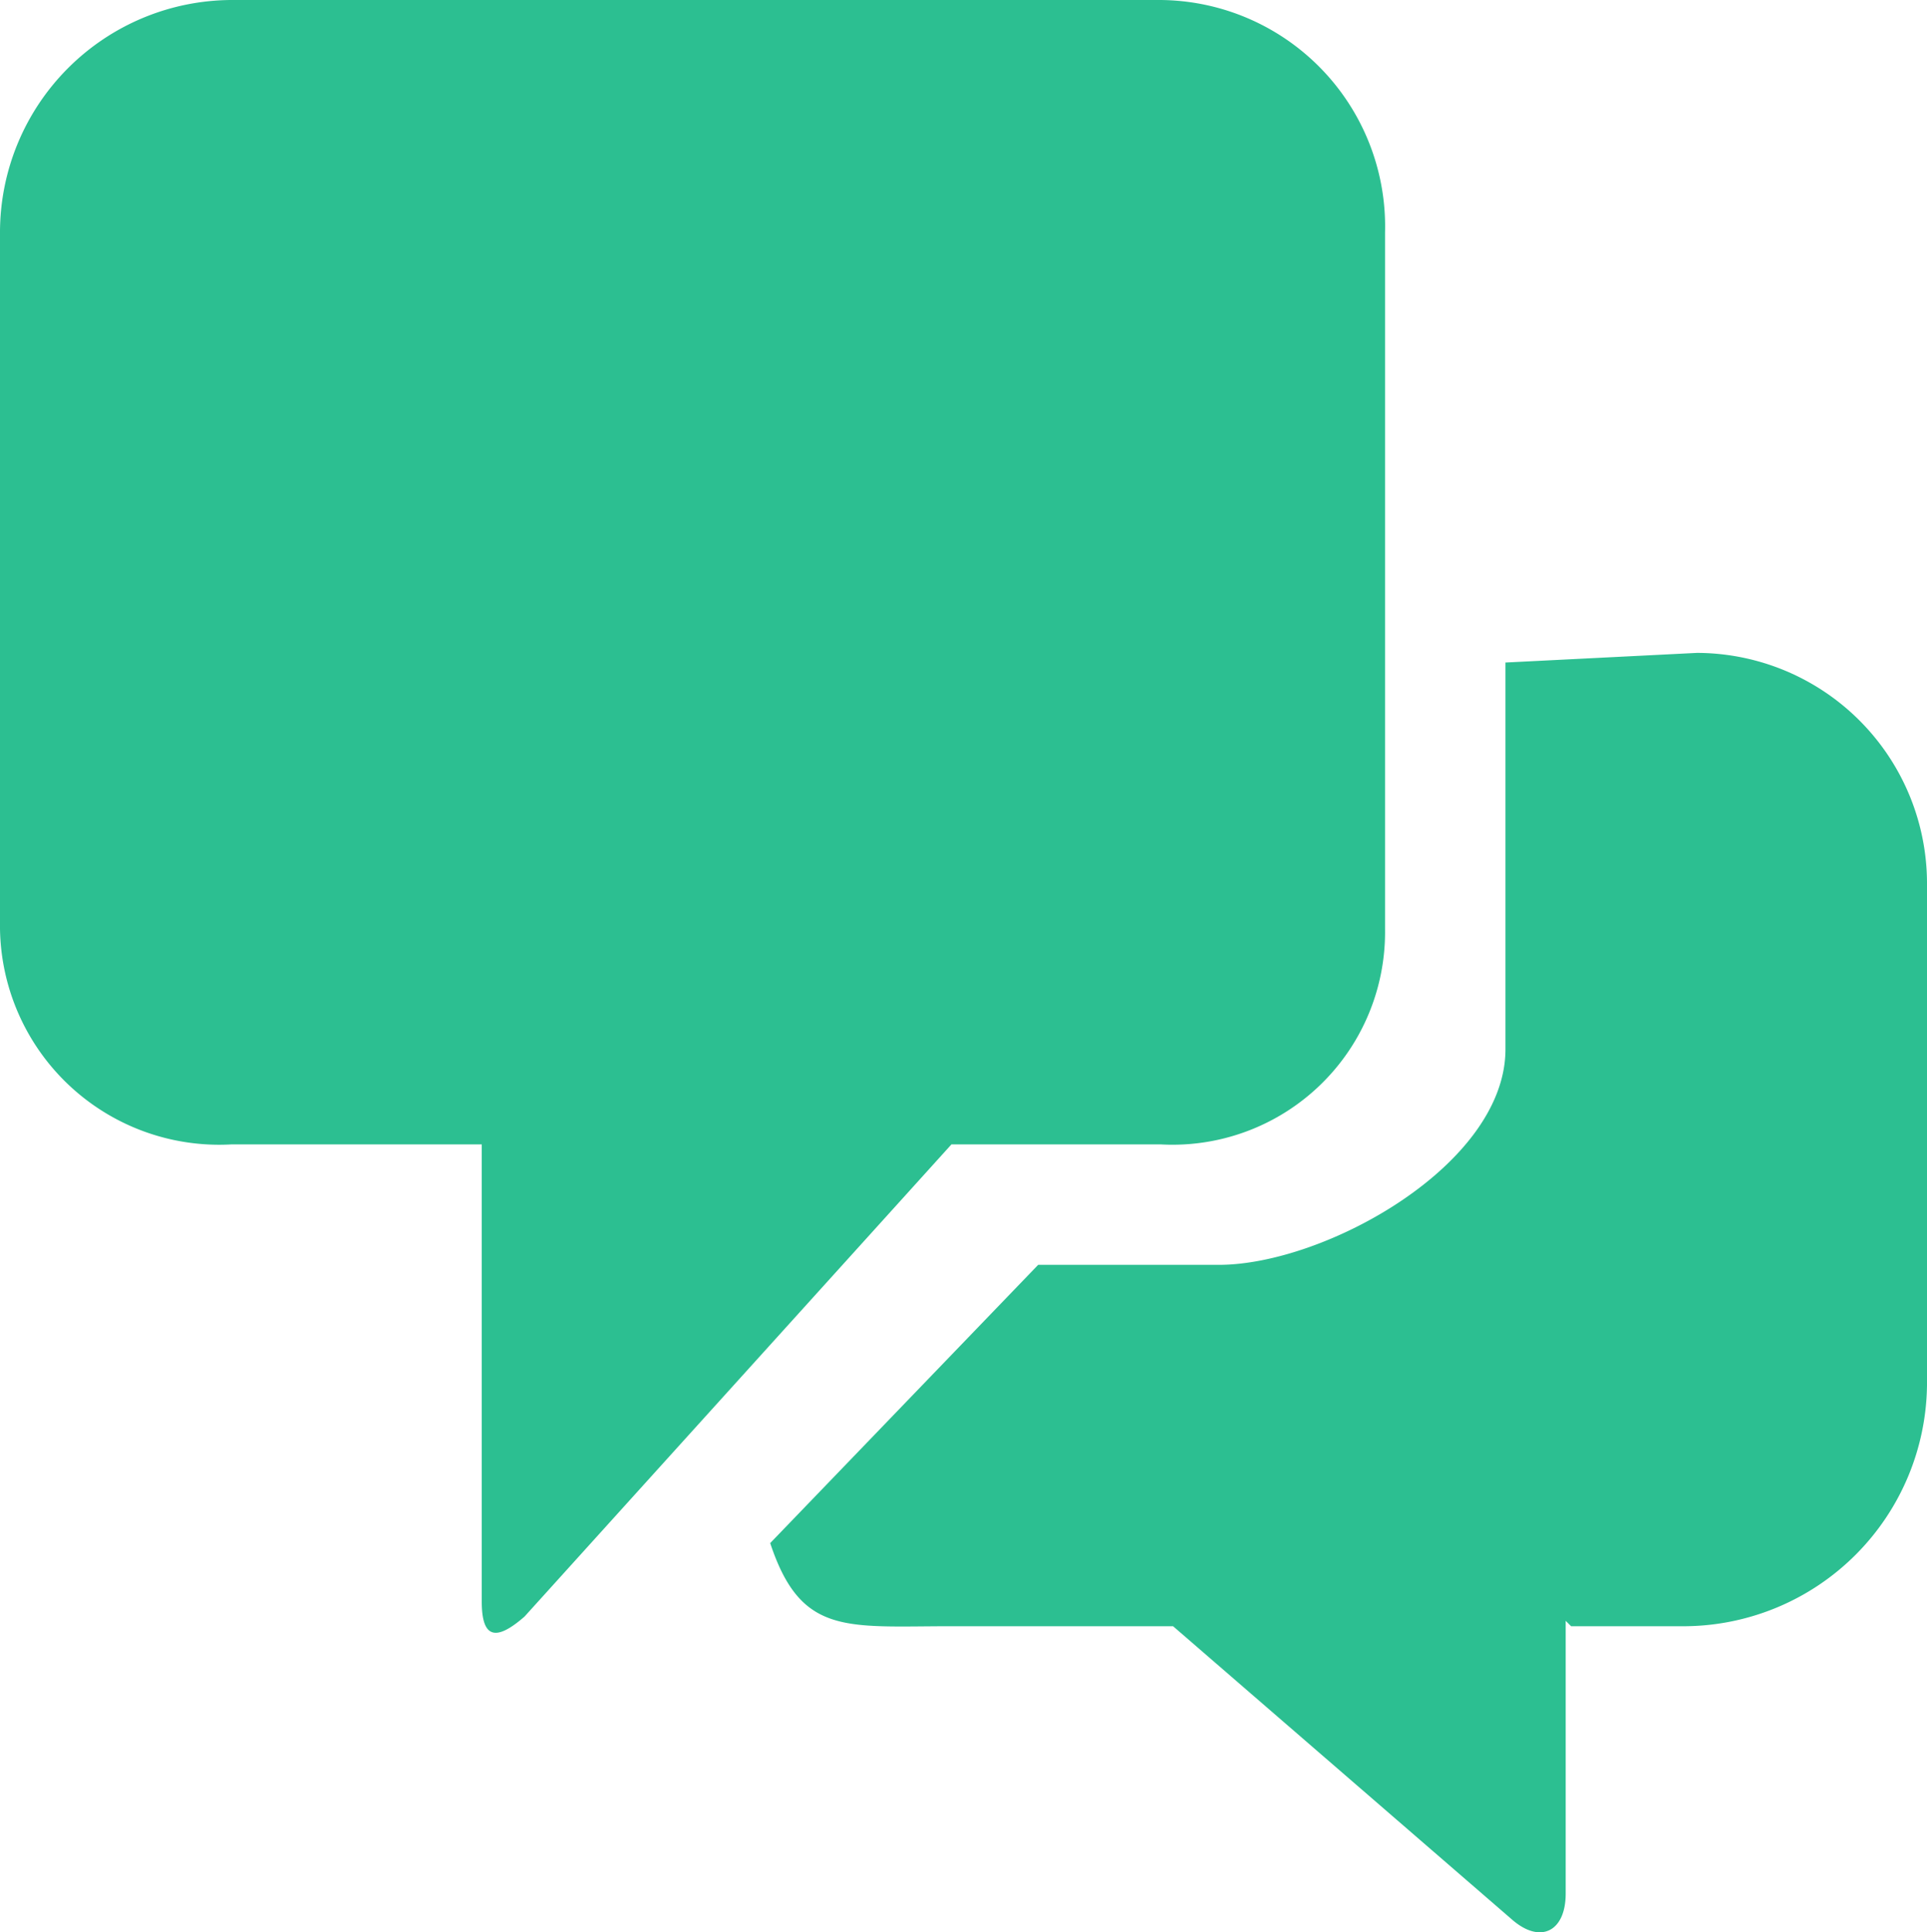 <svg xmlns="http://www.w3.org/2000/svg" viewBox="0 0 32 32.08"><defs><style>.cls-1{fill:none;}.cls-2{fill:#2cbf91;}</style></defs><title>msg32_type16</title><g id="レイヤー_2" data-name="レイヤー 2"><g id="サイズ範囲用"><rect class="cls-1" width="32" height="32"/></g><g id="メイン"><path class="cls-2" d="M25,11v6.42C25,19.34,22,21,20.24,21h-3l-4.45,4.62c.51,1.54,1.26,1.38,3,1.38h3.69l5.64,4.88c.47.4.88.18.88-.44V26.91l.09.09H28a4.05,4.05,0,0,0,4-4V14.7a3.83,3.83,0,0,0-3.82-3.86"/><path class="cls-2" d="M19.27,0H3.85A3.86,3.86,0,0,0,0,3.86V15.42A3.64,3.64,0,0,0,3.85,19H8v7.59c0,.62.24.66.71.25L15.8,19h3.47A3.53,3.53,0,0,0,23,15.42V3.86A3.76,3.76,0,0,0,19.27,0Z"/></g></g></svg>